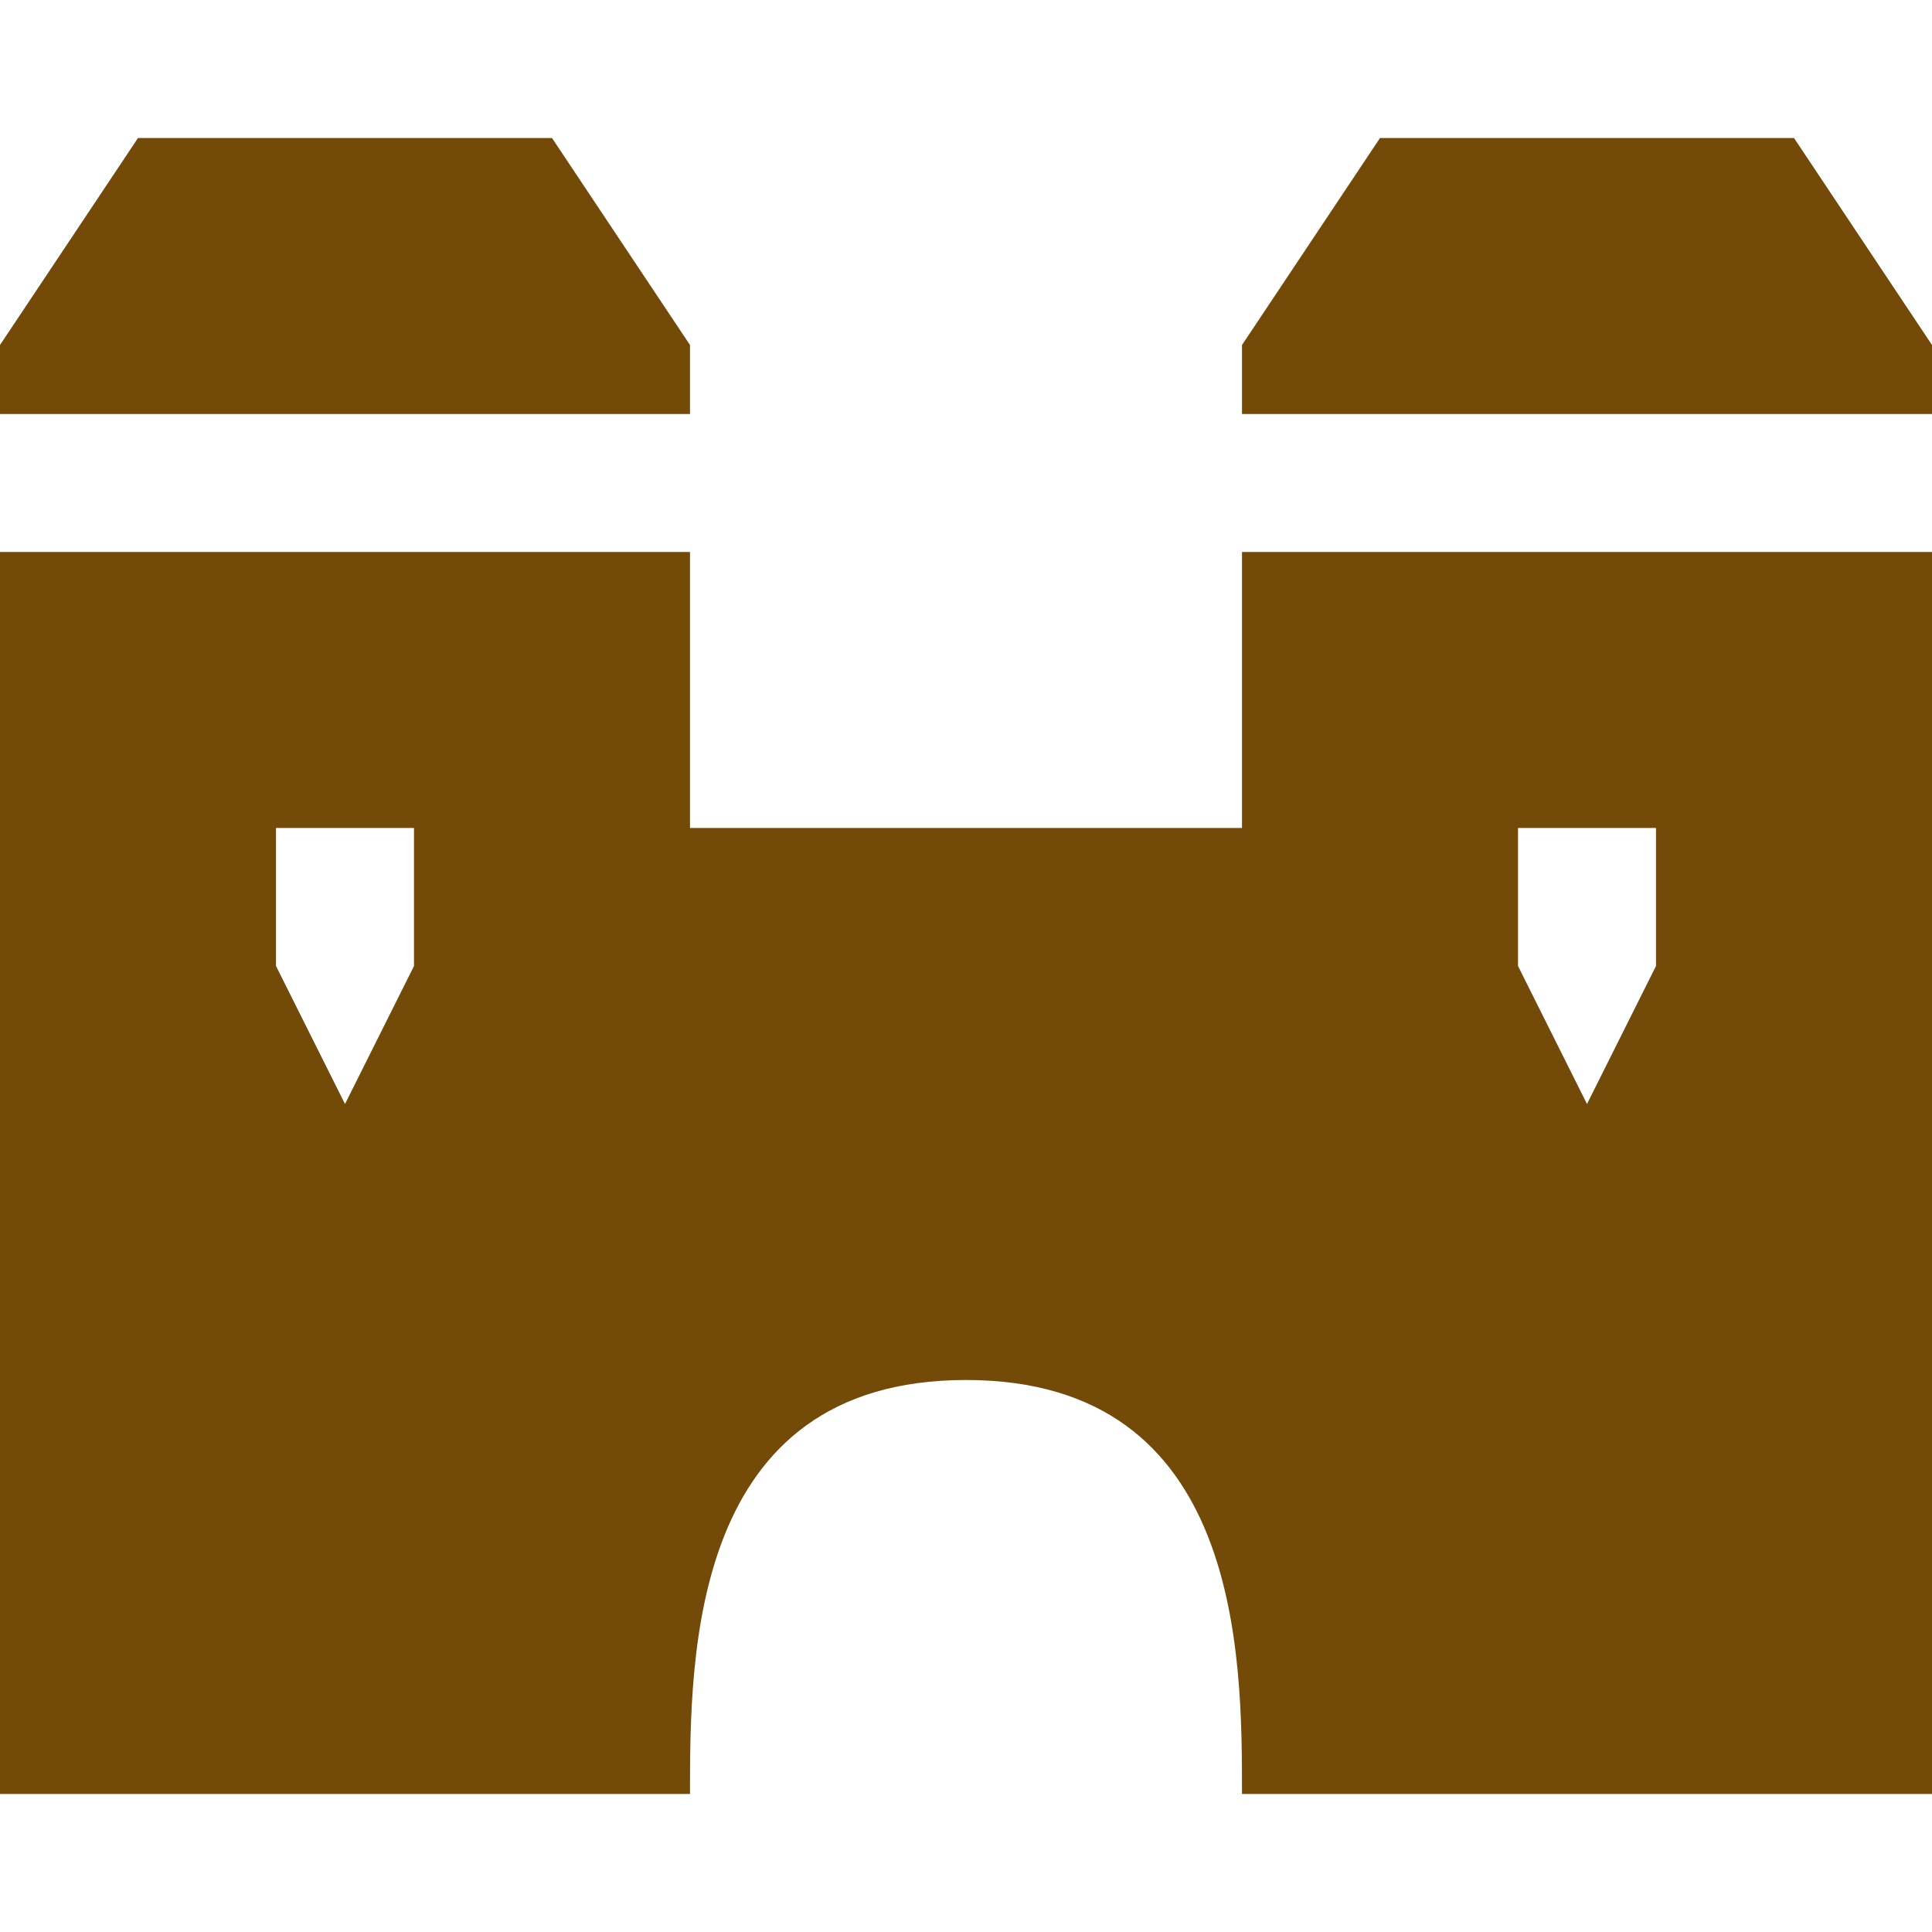 <?xml version="1.0" encoding="UTF-8"?>
<svg version="1.1" viewBox="0 0 14 14" xmlns="http://www.w3.org/2000/svg" xmlns:cc="http://creativecommons.org/ns#" xmlns:dc="http://purl.org/dc/elements/1.1/" xmlns:rdf="http://www.w3.org/1999/02/22-rdf-syntax-ns#">
<rect width="14" height="14" fill="none" visibility="hidden"/>
<path d="m1 1-1 1.5v0.5h5v-0.5l-1-1.5h-3zm9 0-1 1.5v0.5h5v-0.5l-1-1.5h-3zm-10 3v9h5c0-1 0-3 2-3s2 2 2 3h5v-9h-5v2h-2-2v-2h-5zm2 2h1v1l-0.5 1-0.5-1v-1zm9 0h1v1l-0.5 1-0.5-1v-1z" fill="#734a08"/>
</svg>
